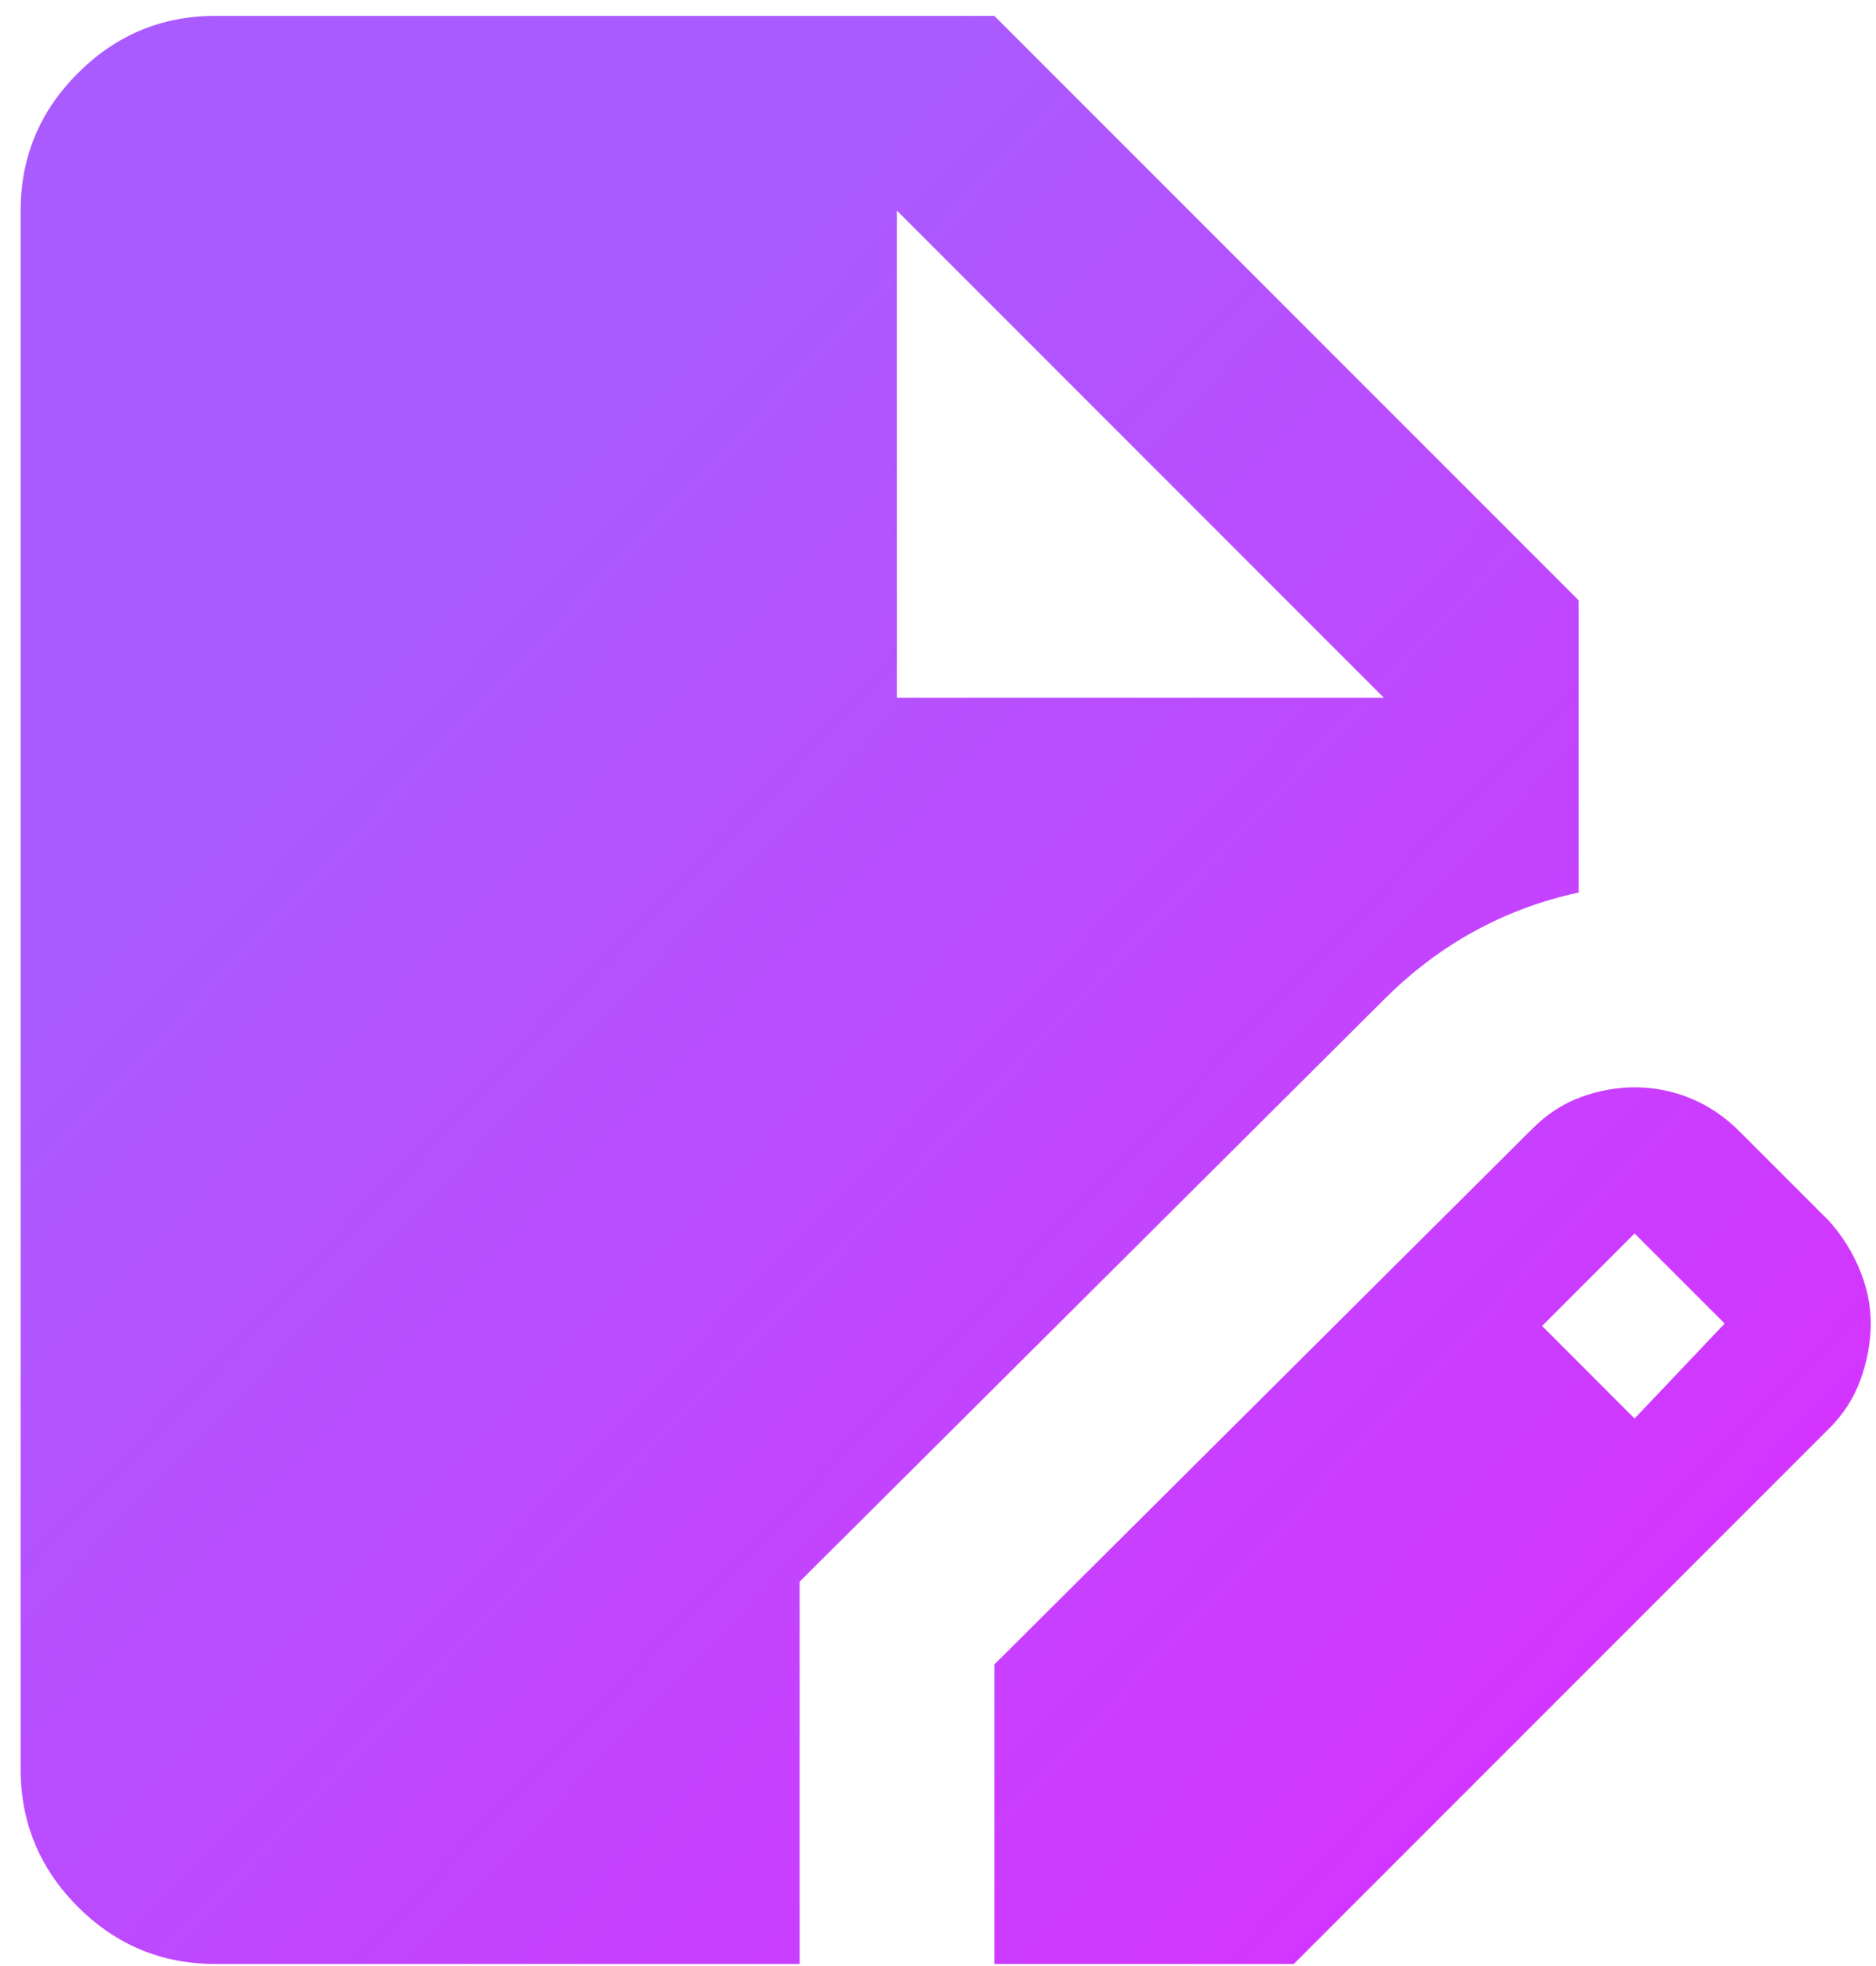 <svg width="42" height="44" viewBox="0 0 42 44" fill="none" xmlns="http://www.w3.org/2000/svg">
<path d="M4.822 43.954C3.623 43.954 2.597 43.528 1.744 42.675C0.891 41.822 0.463 40.795 0.462 39.594V4.715C0.462 3.516 0.889 2.49 1.744 1.637C2.598 0.783 3.624 0.356 4.822 0.355H22.262L35.342 13.435V19.975C34.506 20.156 33.725 20.447 32.998 20.847C32.272 21.246 31.599 21.755 30.982 22.373L17.902 35.398V43.954H4.822ZM22.262 43.954V37.251L34.306 25.261C34.633 24.934 34.996 24.698 35.396 24.552C35.796 24.407 36.196 24.334 36.595 24.334C37.031 24.334 37.449 24.417 37.849 24.581C38.248 24.745 38.612 24.99 38.939 25.316L40.955 27.332C41.246 27.659 41.473 28.022 41.637 28.422C41.802 28.822 41.883 29.221 41.882 29.621C41.882 30.021 41.809 30.43 41.664 30.848C41.518 31.267 41.282 31.639 40.955 31.965L28.965 43.954H22.262ZM36.595 31.747L38.612 29.621L36.595 27.605L34.524 29.675L36.595 31.747ZM20.082 15.615H30.982L20.082 4.715V15.615Z" fill="url(#paint0_linear_1578_1657)"/>
<defs>
<linearGradient id="paint0_linear_1578_1657" x1="21.172" y1="0.355" x2="78.832" y2="55.713" gradientUnits="userSpaceOnUse">
<stop stop-color="#AA5BFF"/>
<stop offset="0.808" stop-color="#F317FF"/>
</linearGradient>
</defs>
</svg>
